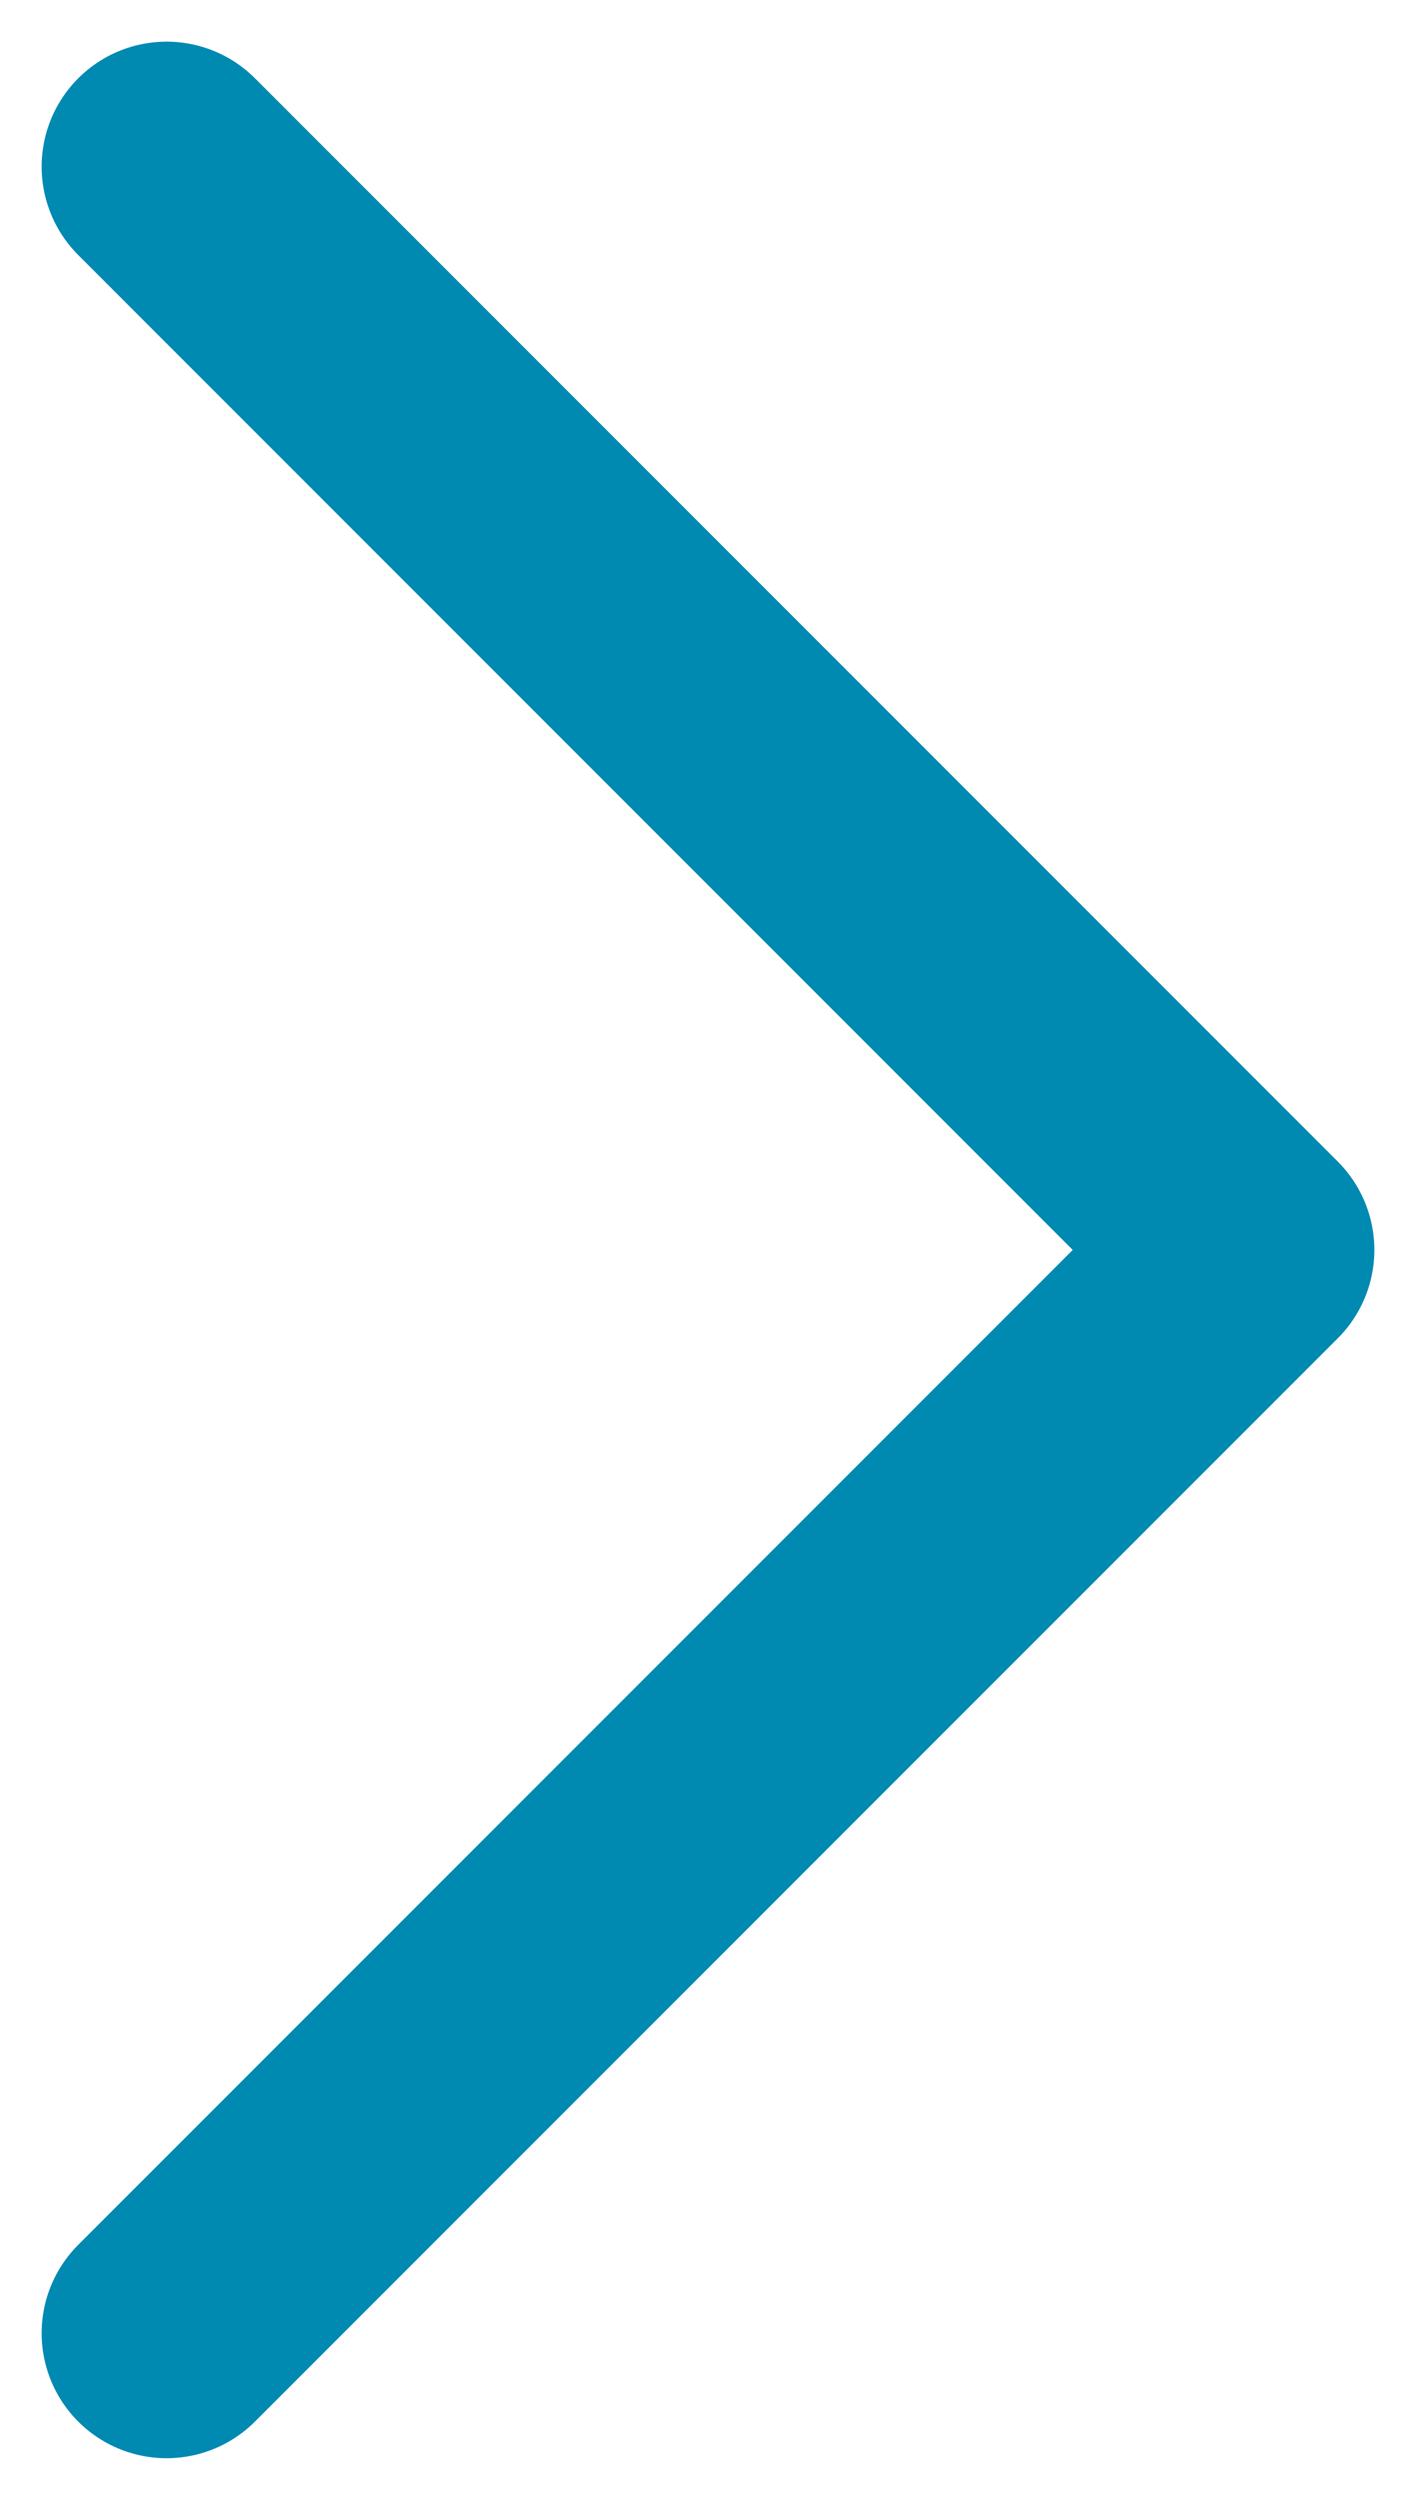 <svg width="17" height="30" viewBox="0 0 17 30" fill="none" xmlns="http://www.w3.org/2000/svg">
<path d="M2 2L15 15L2 28" stroke="#0089B1" stroke-width="3" stroke-linecap="round" stroke-linejoin="round"/>
</svg>

